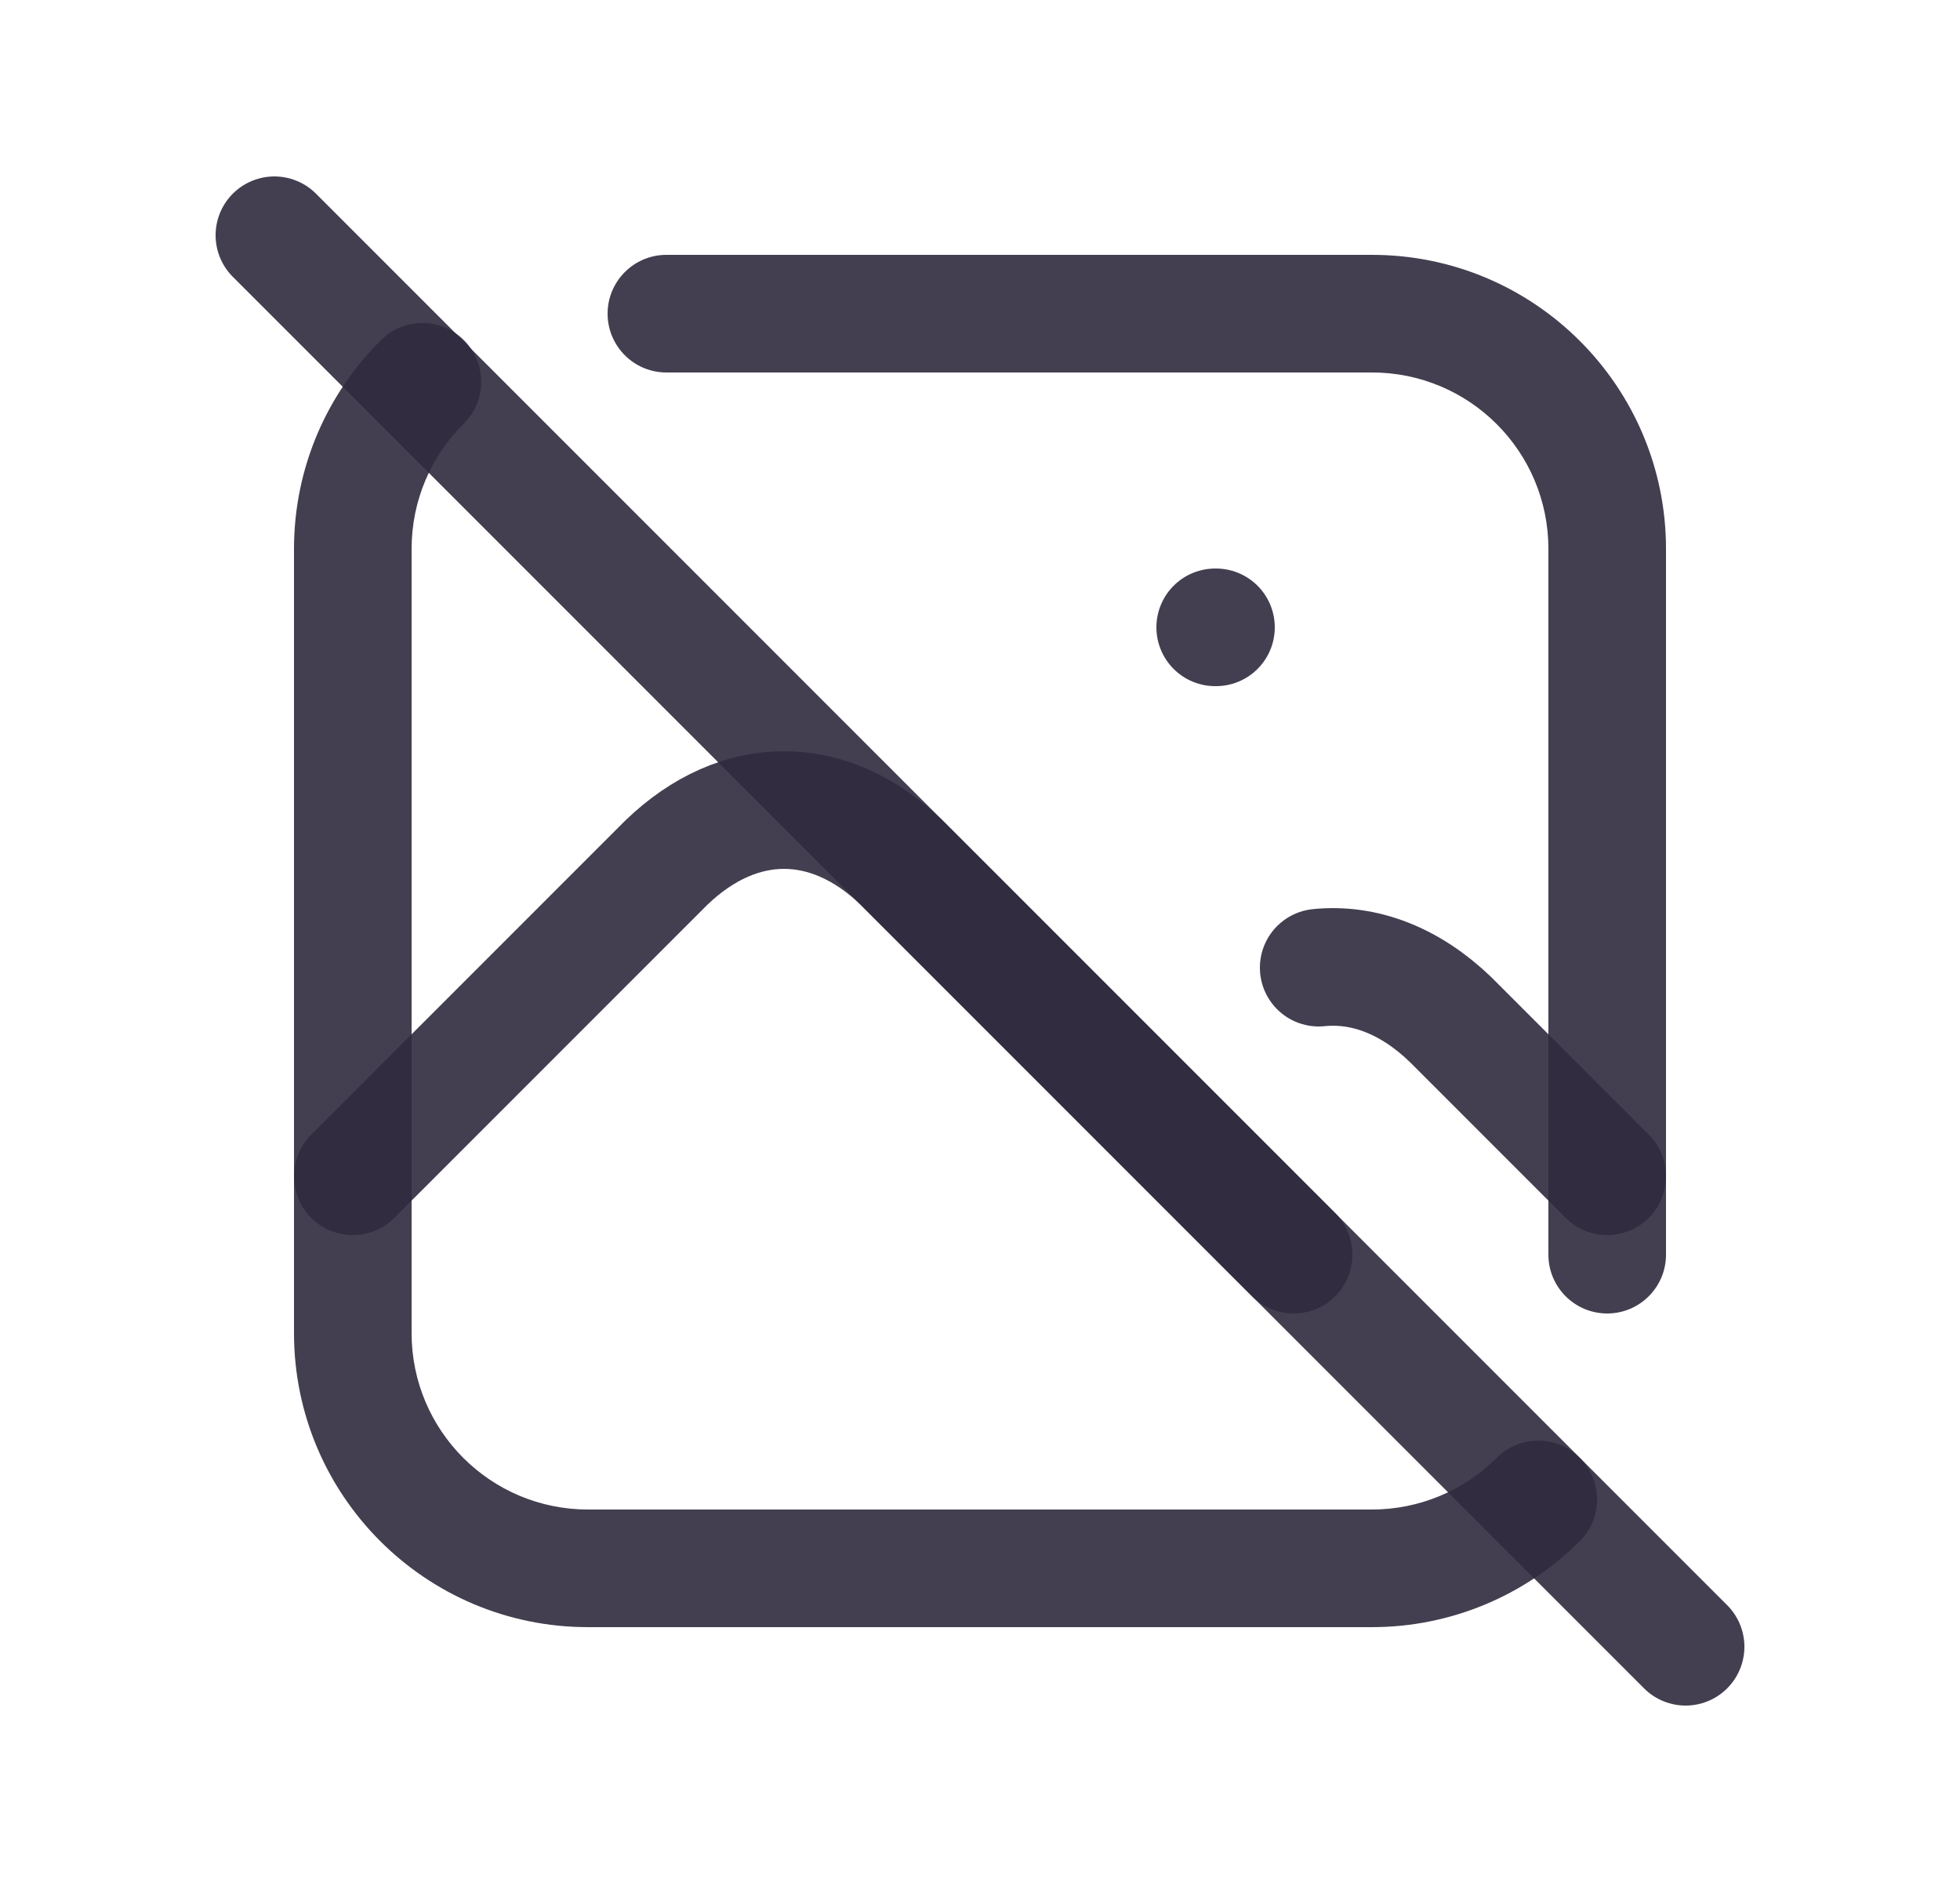 <svg width="25" height="24" viewBox="0 0 25 24" fill="none" xmlns="http://www.w3.org/2000/svg">
<path d="M3.5 3L21.5 21" stroke="#2F2B3D" stroke-opacity="0.9" stroke-width="1.5" stroke-linecap="round" stroke-linejoin="round"/>
<path d="M15.5 8H15.51" stroke="#2F2B3D" stroke-opacity="0.9" stroke-width="1.5" stroke-linecap="round" stroke-linejoin="round"/>
<path d="M20.151 19.652C20.444 19.36 20.444 18.885 20.151 18.592C19.859 18.299 19.384 18.299 19.091 18.591L20.151 19.652ZM17.5 20L17.5 19.25H17.5V20ZM5.916 5.401C6.21 5.109 6.212 4.635 5.92 4.341C5.628 4.047 5.154 4.045 4.86 4.337L5.916 5.401ZM8.5 3.25C8.086 3.25 7.75 3.586 7.75 4C7.75 4.414 8.086 4.75 8.5 4.75V3.25ZM19.75 16C19.75 16.414 20.086 16.75 20.5 16.75C20.914 16.75 21.25 16.414 21.25 16H19.75ZM19.091 18.591C18.669 19.013 18.097 19.25 17.5 19.25L17.5 20.75C18.494 20.75 19.448 20.355 20.151 19.652L19.091 18.591ZM17.5 19.25H7.5V20.75H17.5V19.25ZM7.5 19.25C6.257 19.25 5.25 18.243 5.25 17H3.75C3.75 19.071 5.429 20.75 7.5 20.75V19.25ZM5.25 17V7H3.75V17H5.25ZM5.25 7C5.25 6.375 5.504 5.811 5.916 5.401L4.86 4.337C4.176 5.015 3.75 5.959 3.75 7H5.25ZM8.5 4.75H17.5V3.25H8.5V4.75ZM17.5 4.75C18.743 4.75 19.75 5.757 19.75 7H21.25C21.25 4.929 19.571 3.25 17.5 3.25V4.75ZM19.75 7V16H21.25V7H19.75Z" fill="#2F2B3D" fill-opacity="0.9"/>
<path d="M4.5 15L8.5 11C9.428 10.107 10.572 10.107 11.5 11L16.5 16" stroke="#2F2B3D" stroke-opacity="0.9" stroke-width="1.5" stroke-linecap="round" stroke-linejoin="round"/>
<path d="M16.82 12.34C17.397 12.281 17.982 12.502 18.5 13L20.5 15" stroke="#2F2B3D" stroke-opacity="0.9" stroke-width="1.5" stroke-linecap="round" stroke-linejoin="round"/>
</svg>
